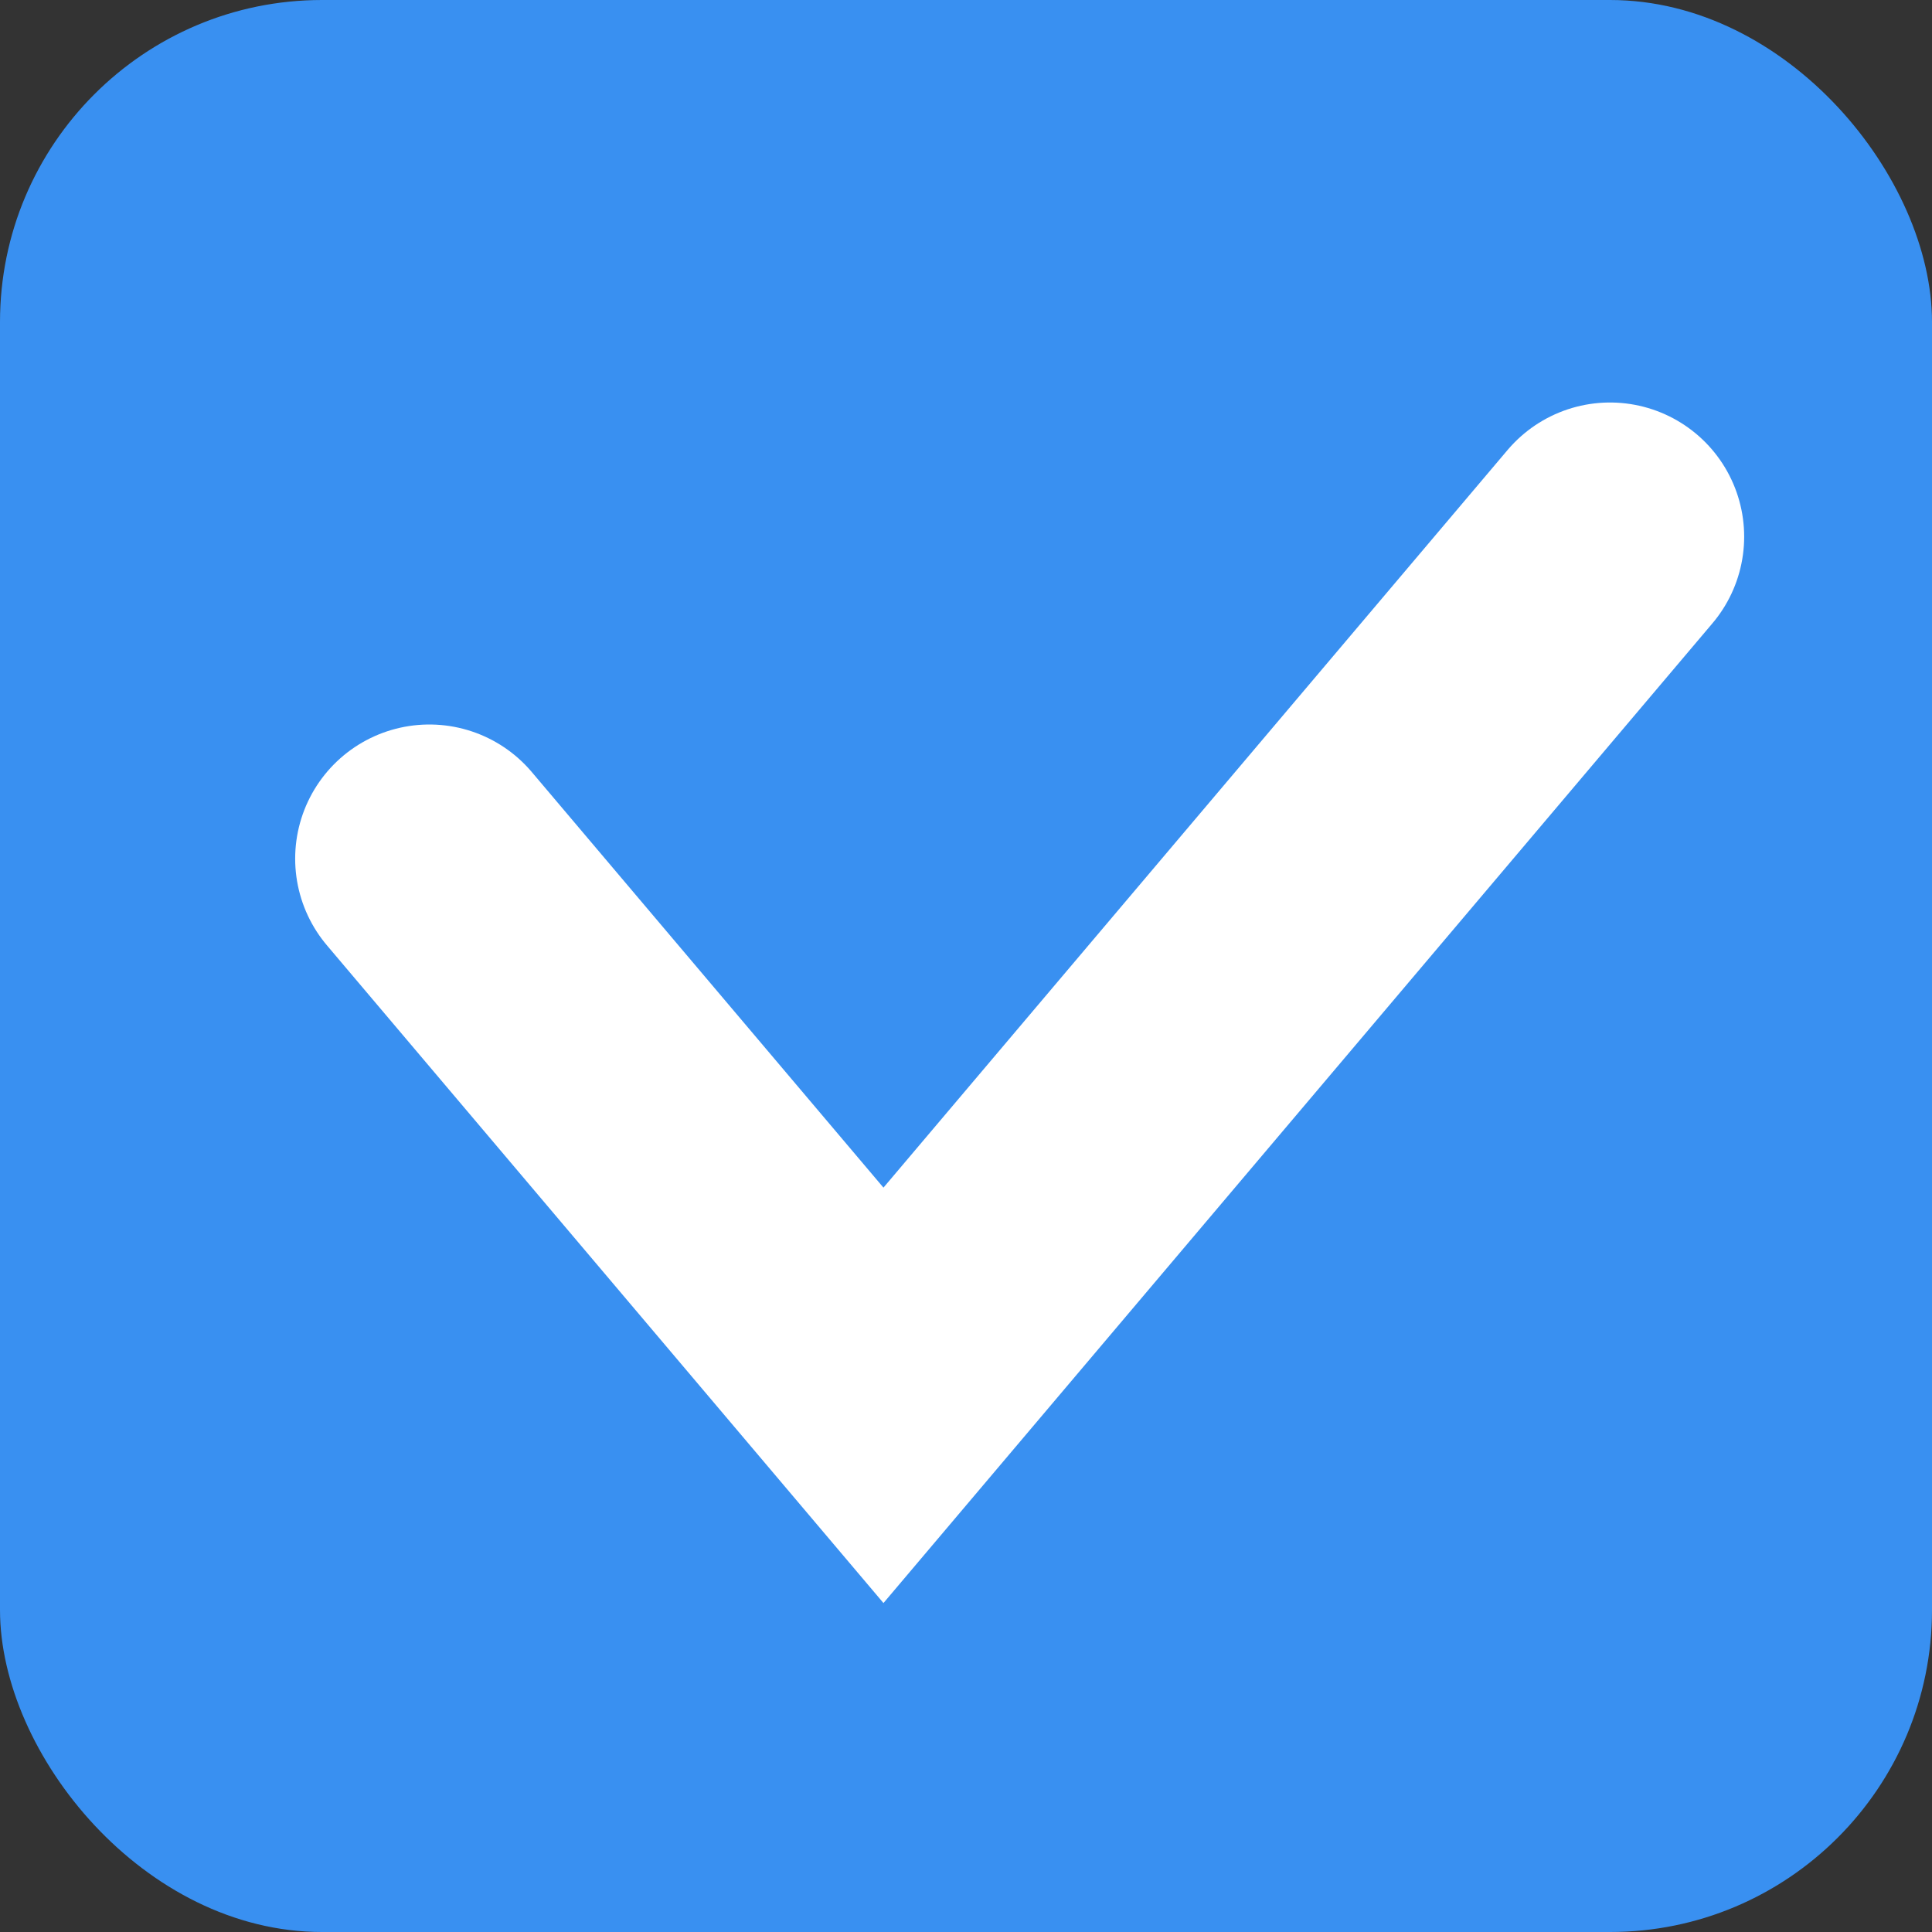 <svg width="18" height="18" viewBox="0 0 18 18" fill="none" xmlns="http://www.w3.org/2000/svg">
<rect x="0" y="0" width="18" height="18" fill="#333333" stroke="none"/>
<rect width="18" height="18" rx="3" fill="#3990F1"/>
<path d="M4 8L8.231 13L15 5" stroke="white" stroke-width="2.5" stroke-linecap="round"/>
</svg>

